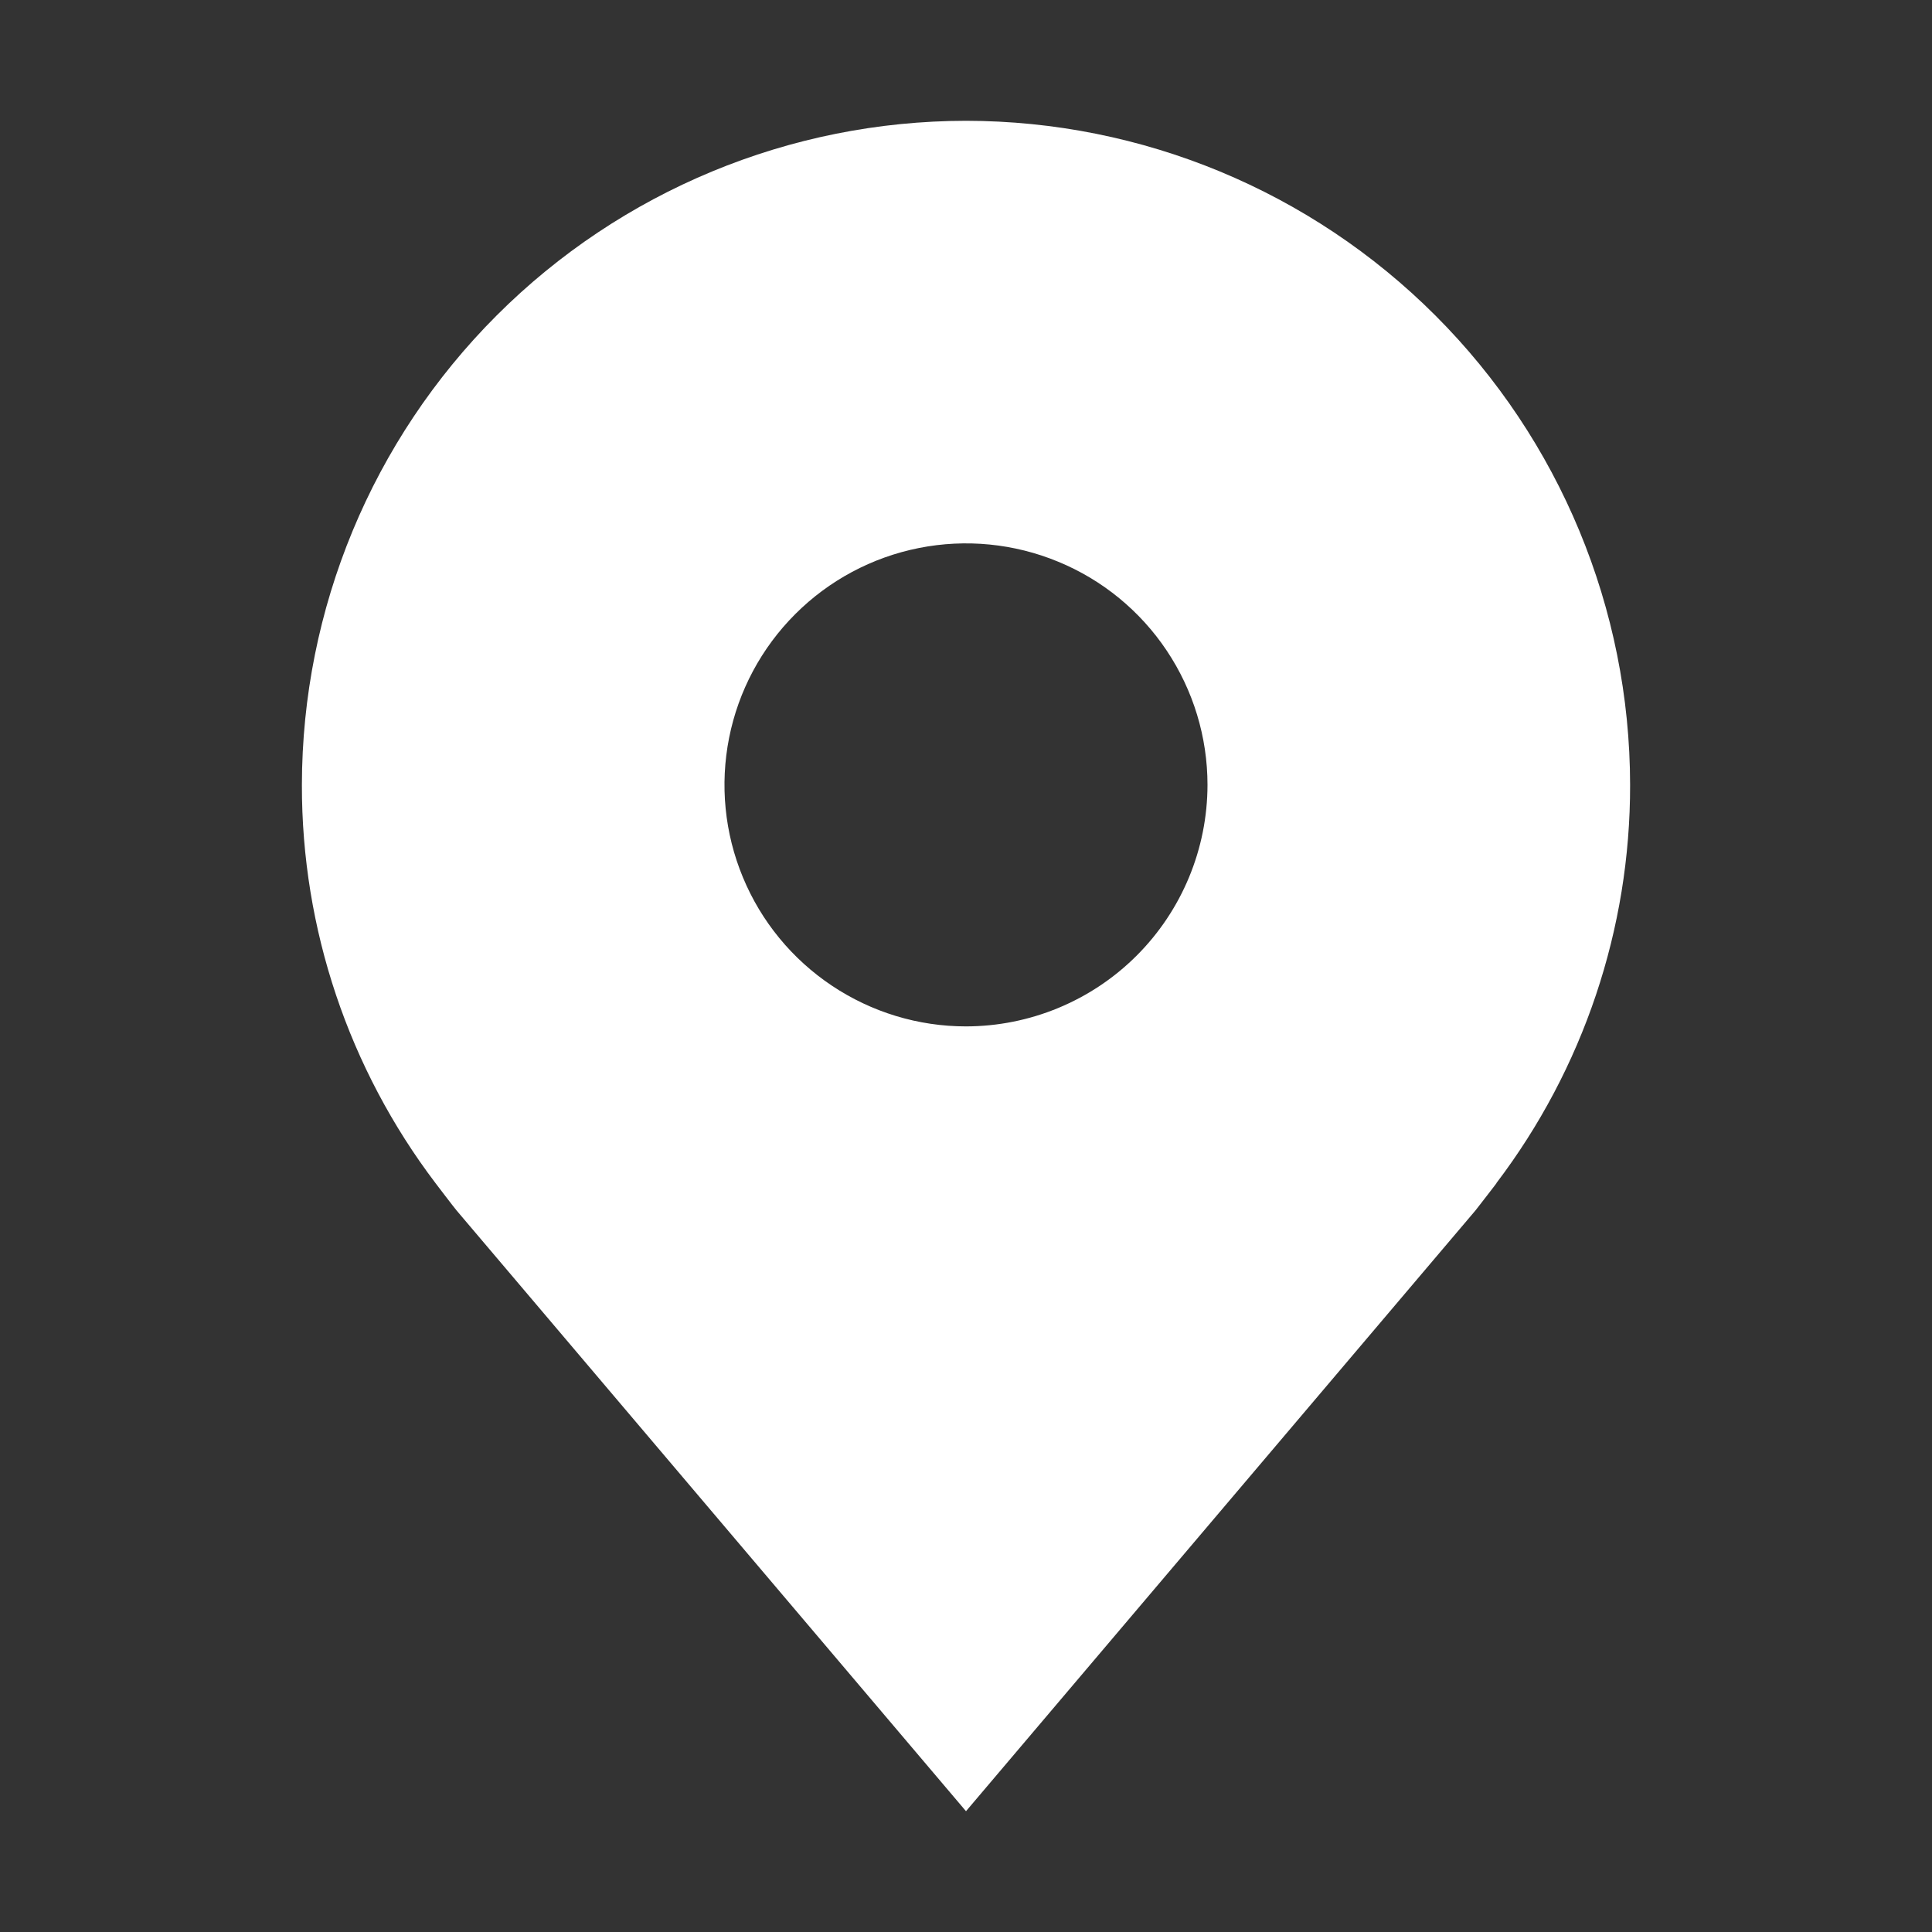 <svg width="23" height="23" viewBox="0 0 23 23" fill="none" xmlns="http://www.w3.org/2000/svg">
<rect x="0" y="0" width="23" height="23" fill="#333333" stroke="none"/>
<g id="carbon:location-filled">
<path id="Vector" d="M11.5 1.438C9.404 1.44 7.394 2.274 5.912 3.756C4.43 5.238 3.596 7.248 3.594 9.344C3.591 11.057 4.151 12.723 5.187 14.088C5.187 14.088 5.402 14.371 5.437 14.412L11.5 21.562L17.566 14.409C17.597 14.371 17.814 14.088 17.814 14.088L17.814 14.085C18.849 12.722 19.409 11.056 19.406 9.344C19.404 7.248 18.57 5.238 17.088 3.756C15.606 2.274 13.596 1.44 11.5 1.438ZM11.5 12.219C10.931 12.219 10.376 12.05 9.903 11.734C9.43 11.418 9.061 10.969 8.844 10.444C8.626 9.919 8.569 9.341 8.68 8.783C8.791 8.225 9.065 7.713 9.467 7.311C9.869 6.909 10.381 6.635 10.939 6.524C11.497 6.413 12.075 6.47 12.6 6.688C13.126 6.905 13.575 7.274 13.89 7.746C14.206 8.219 14.375 8.775 14.375 9.344C14.374 10.106 14.071 10.837 13.532 11.376C12.993 11.915 12.262 12.218 11.5 12.219Z" fill="white"/>
</g>
</svg>
